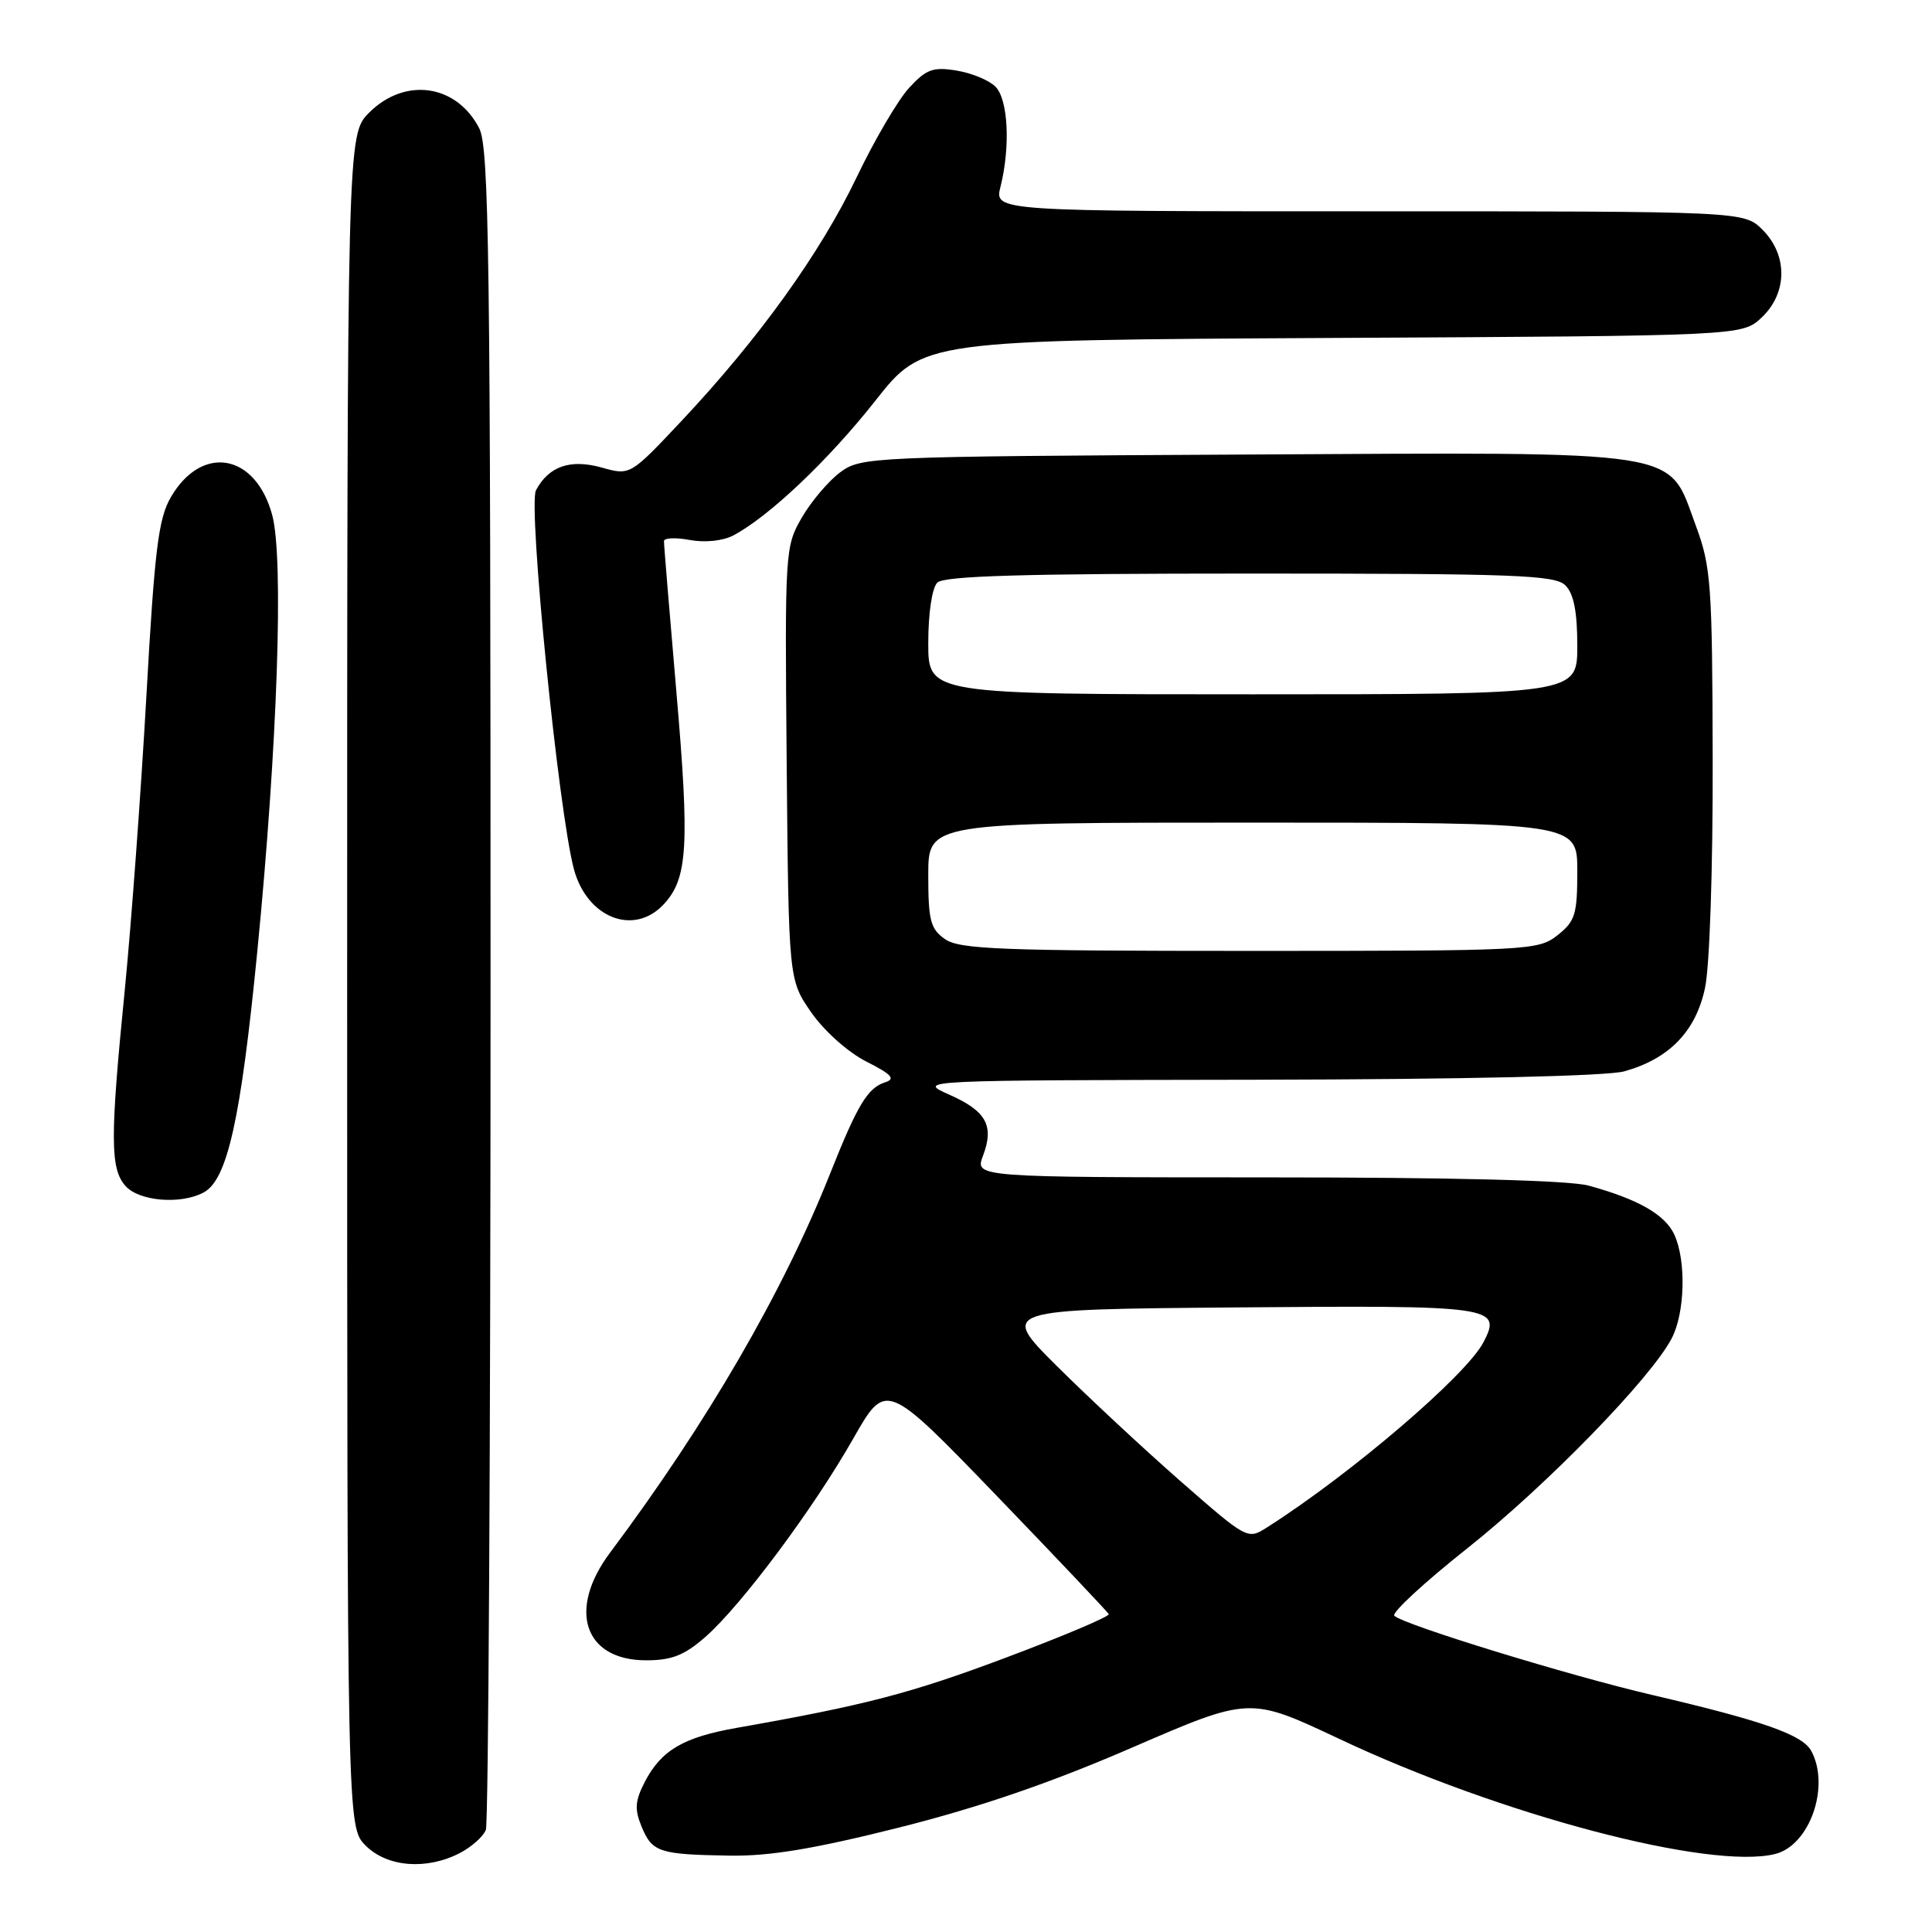 <?xml version="1.0" encoding="UTF-8" standalone="no"?>
<!DOCTYPE svg PUBLIC "-//W3C//DTD SVG 1.1//EN" "http://www.w3.org/Graphics/SVG/1.1/DTD/svg11.dtd" >
<svg xmlns="http://www.w3.org/2000/svg" xmlns:xlink="http://www.w3.org/1999/xlink" version="1.1" viewBox="0 0 256 256">
 <g >
 <path fill="currentColor"
d=" M 60.93 245.54 C 62.48 244.73 64.04 243.35 64.38 242.46 C 64.72 241.56 65.00 191.13 65.00 130.37 C 65.00 33.79 64.81 19.53 63.49 16.98 C 60.47 11.15 53.66 10.19 48.92 14.92 C 46.00 17.85 46.00 17.85 46.00 129.97 C 46.00 242.09 46.00 242.09 48.45 244.55 C 51.31 247.41 56.52 247.82 60.93 245.54 Z  M 119.17 242.15 C 129.83 239.46 139.23 236.24 150.04 231.55 C 165.59 224.82 165.59 224.82 177.41 230.39 C 198.78 240.48 226.61 247.82 235.23 245.66 C 239.80 244.51 242.53 236.72 240.01 232.02 C 238.86 229.87 233.65 228.03 218.92 224.59 C 207.93 222.03 186.05 215.31 184.76 214.10 C 184.35 213.72 188.71 209.69 194.45 205.14 C 204.93 196.82 218.75 182.63 221.51 177.34 C 223.27 173.96 223.45 167.08 221.86 163.60 C 220.65 160.95 217.05 158.89 210.50 157.10 C 207.94 156.40 192.60 156.01 167.84 156.01 C 129.17 156.00 129.17 156.00 130.25 153.15 C 131.76 149.15 130.70 147.23 125.77 145.04 C 121.50 143.14 121.50 143.14 166.50 143.07 C 194.14 143.02 212.93 142.59 215.22 141.96 C 221.17 140.30 224.69 136.68 225.92 130.93 C 226.54 128.04 226.97 115.19 226.94 100.70 C 226.89 77.31 226.72 75.08 224.69 69.61 C 220.91 59.43 224.03 59.92 164.82 60.23 C 115.17 60.49 114.09 60.54 111.32 62.59 C 109.77 63.75 107.48 66.45 106.24 68.59 C 104.02 72.43 103.99 73.00 104.24 101.17 C 104.50 129.83 104.50 129.83 107.51 134.17 C 109.23 136.63 112.37 139.44 114.81 140.67 C 118.17 142.37 118.70 142.96 117.29 143.41 C 114.97 144.15 113.63 146.36 109.99 155.52 C 103.76 171.21 93.68 188.57 80.84 205.73 C 75.16 213.31 77.40 220.00 85.62 220.00 C 89.02 220.00 90.68 219.34 93.48 216.89 C 98.25 212.69 107.76 199.95 113.06 190.62 C 117.40 183.00 117.40 183.00 132.03 198.16 C 140.07 206.51 146.77 213.58 146.91 213.88 C 147.05 214.19 140.94 216.77 133.33 219.63 C 120.68 224.38 114.71 225.94 97.57 228.96 C 90.54 230.20 87.61 231.93 85.44 236.11 C 84.14 238.64 84.06 239.73 85.02 242.05 C 86.42 245.43 87.34 245.73 96.67 245.88 C 101.97 245.97 107.85 244.99 119.17 242.15 Z  M 26.98 158.01 C 30.13 156.33 31.91 148.33 34.10 126.00 C 36.77 98.78 37.62 73.99 36.07 68.25 C 33.87 60.09 26.76 58.82 22.65 65.86 C 20.99 68.71 20.49 72.71 19.39 92.36 C 18.67 105.09 17.39 122.47 16.55 131.00 C 14.57 150.89 14.59 154.89 16.65 157.17 C 18.47 159.18 23.96 159.63 26.98 158.01 Z  M 87.95 119.82 C 91.13 116.41 91.39 112.09 89.62 91.63 C 88.71 81.11 87.97 72.14 87.98 71.70 C 87.99 71.27 89.53 71.20 91.39 71.55 C 93.39 71.92 95.76 71.68 97.14 70.96 C 101.83 68.51 109.77 60.99 115.98 53.11 C 122.31 45.07 122.31 45.07 176.58 44.78 C 230.84 44.50 230.84 44.50 233.42 42.08 C 236.86 38.84 236.91 33.82 233.55 30.45 C 231.09 28.00 231.09 28.00 181.42 28.00 C 131.75 28.00 131.75 28.00 132.57 24.75 C 133.90 19.43 133.59 13.16 131.90 11.48 C 131.06 10.63 128.73 9.67 126.74 9.35 C 123.65 8.84 122.74 9.17 120.48 11.62 C 119.02 13.19 115.88 18.53 113.51 23.49 C 108.70 33.54 100.57 44.85 90.32 55.76 C 83.50 63.01 83.50 63.01 79.76 61.96 C 75.58 60.79 72.73 61.76 71.02 64.96 C 69.94 66.97 74.01 107.62 76.05 115.18 C 77.79 121.64 84.00 124.07 87.95 119.82 Z  M 156.43 196.27 C 151.55 191.99 144.17 185.12 140.03 181.00 C 132.50 173.50 132.50 173.50 163.88 173.24 C 197.99 172.95 199.04 173.10 196.57 177.85 C 194.30 182.23 179.01 195.31 167.90 202.38 C 165.31 204.03 165.28 204.01 156.43 196.27 Z  M 125.22 124.44 C 123.29 123.09 123.00 121.98 123.00 115.94 C 123.00 109.00 123.00 109.00 166.00 109.00 C 209.00 109.00 209.00 109.00 209.00 115.43 C 209.00 121.18 208.72 122.07 206.37 123.93 C 203.80 125.94 202.66 126.00 165.59 126.00 C 132.68 126.00 127.14 125.79 125.22 124.44 Z  M 123.00 85.20 C 123.00 81.24 123.50 77.90 124.20 77.20 C 125.09 76.31 135.67 76.00 165.63 76.00 C 200.87 76.00 206.05 76.19 207.43 77.57 C 208.53 78.67 209.00 81.06 209.00 85.57 C 209.00 92.00 209.00 92.00 166.00 92.00 C 123.00 92.00 123.00 92.00 123.00 85.20 Z "/>
</g>
</svg>